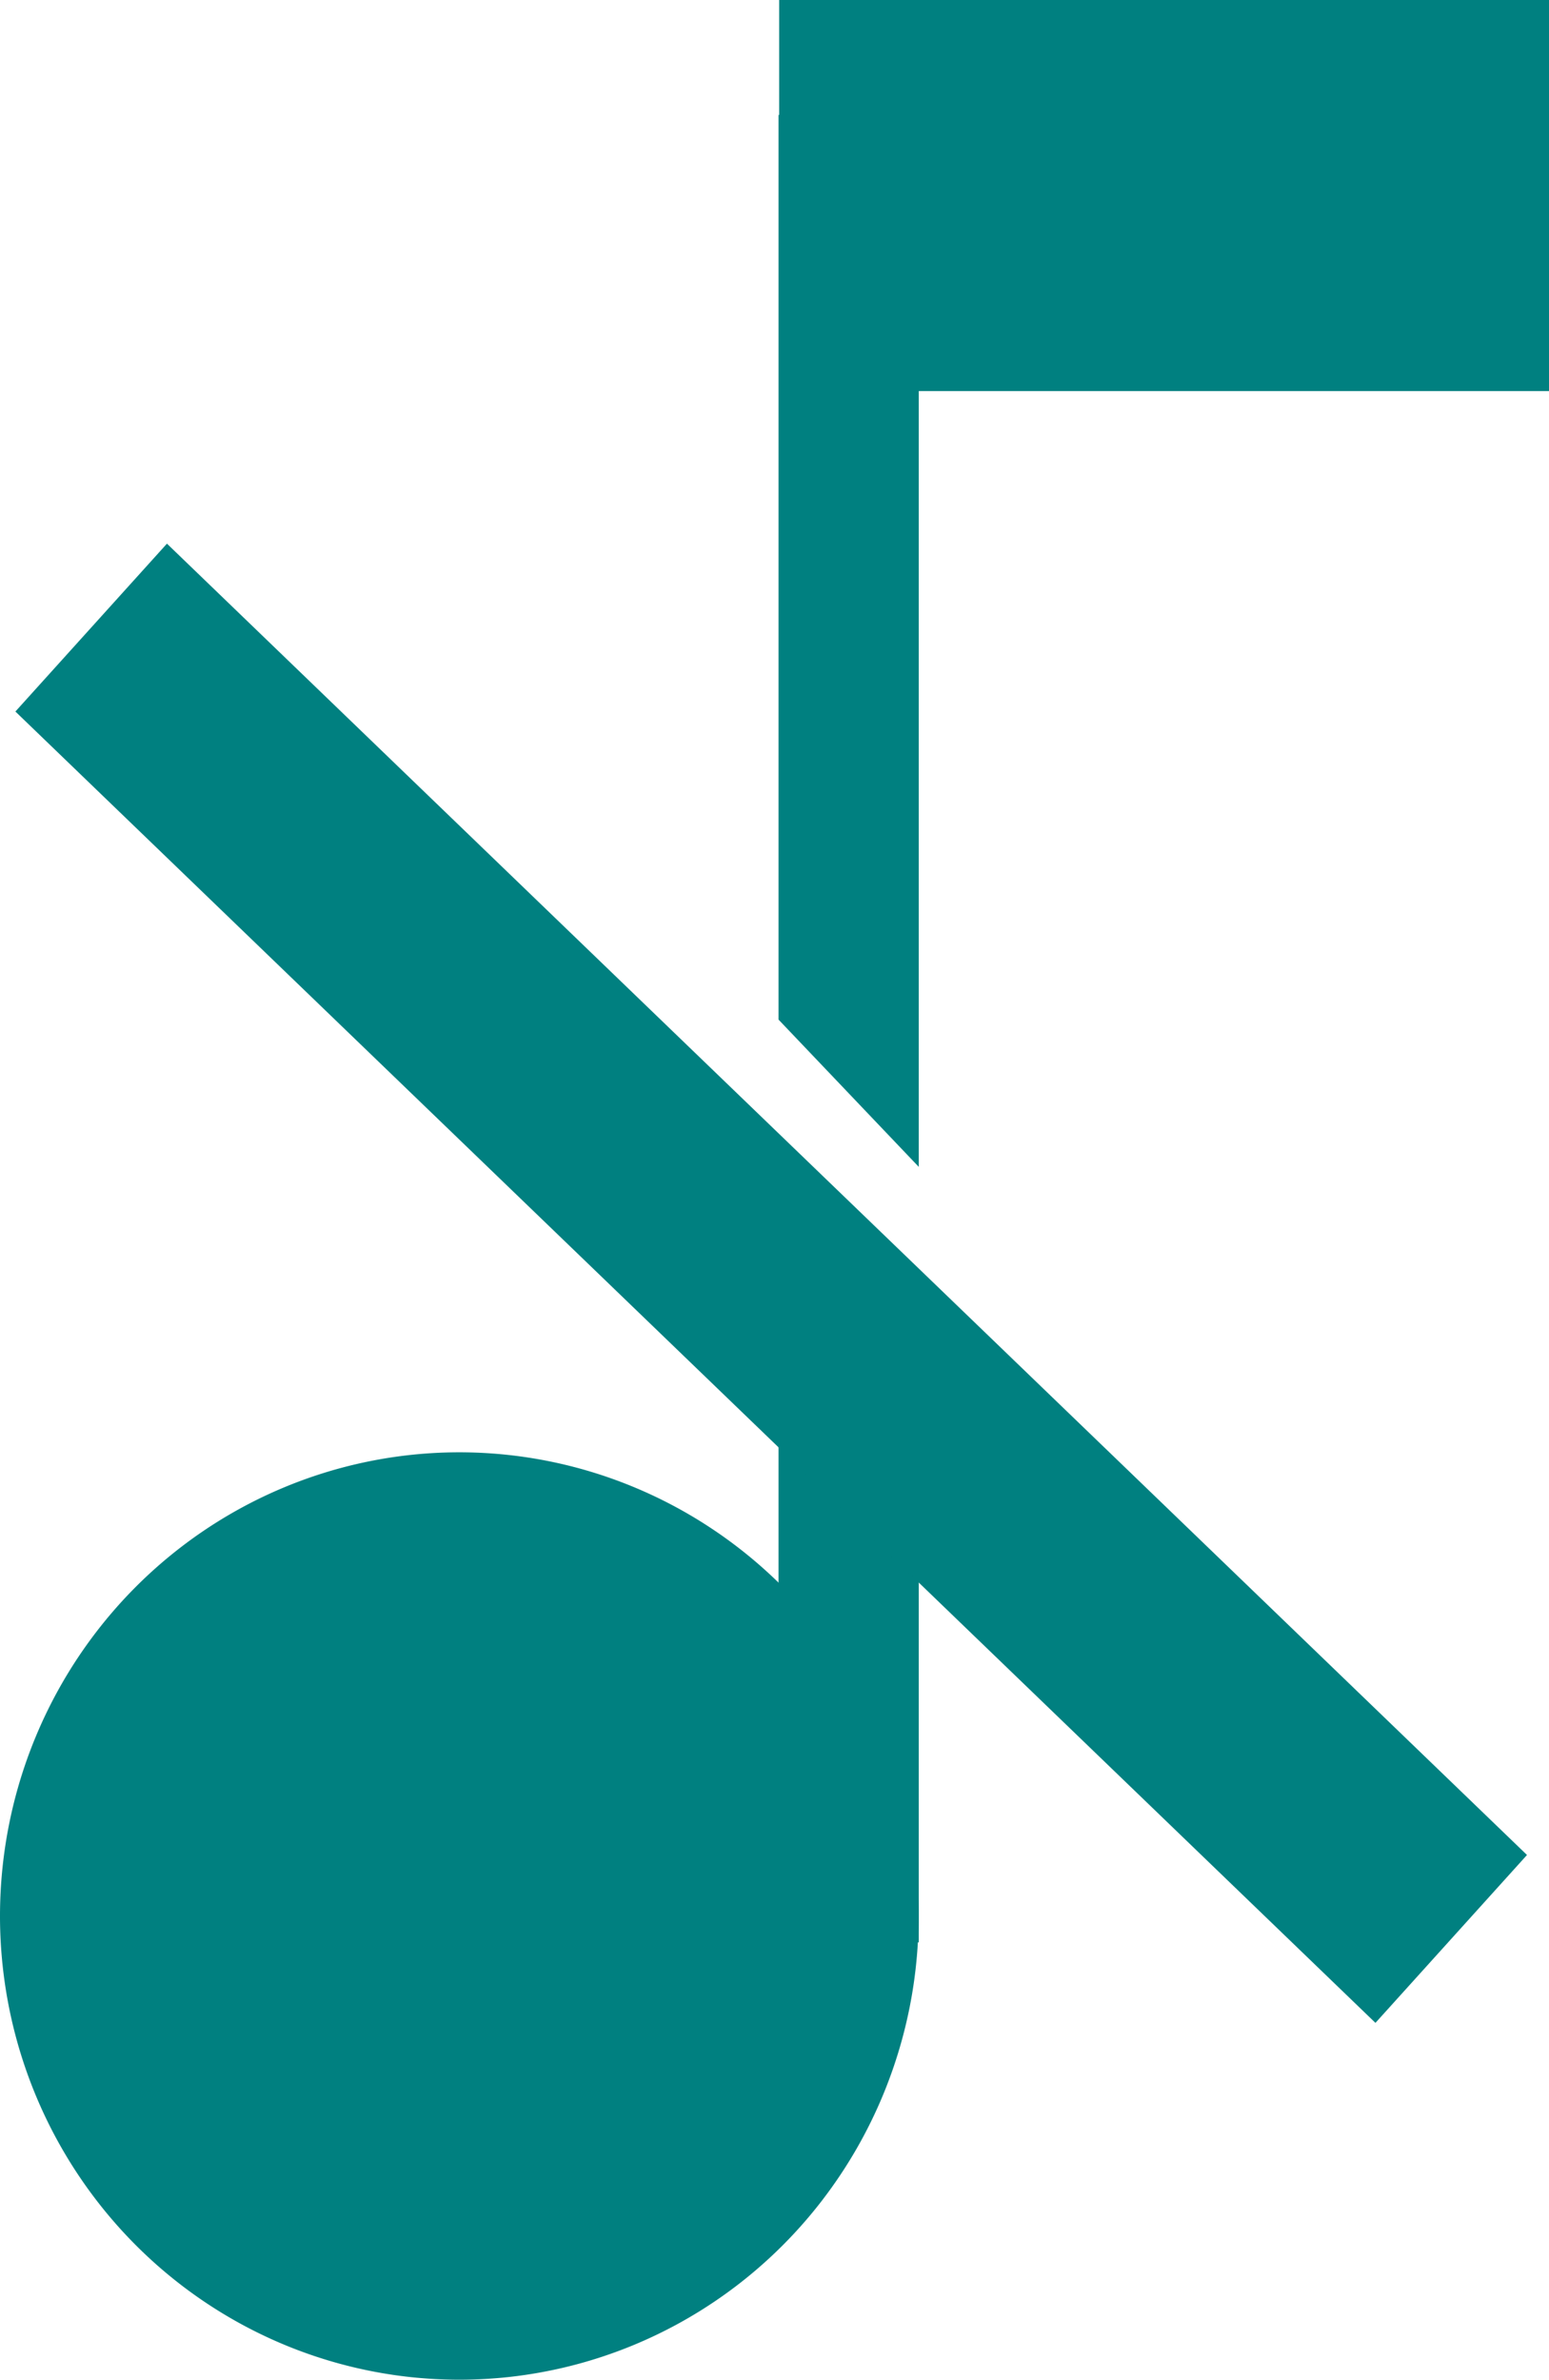 <?xml version="1.0" encoding="UTF-8" standalone="no"?>
<!-- Created with Inkscape (http://www.inkscape.org/) -->

<svg
   width="73.191mm"
   height="112.409mm"
   viewBox="0 0 73.191 112.409"
   version="1.1"
   id="svg1"
   inkscape:export-filename="soundPlayingIcon.svg"
   inkscape:export-xdpi="96"
   inkscape:export-ydpi="96"
   xmlns:inkscape="http://www.inkscape.org/namespaces/inkscape"
   xmlns:sodipodi="http://sodipodi.sourceforge.net/DTD/sodipodi-0.dtd"
   xmlns="http://www.w3.org/2000/svg"
   xmlns:svg="http://www.w3.org/2000/svg">
  <sodipodi:namedview
     id="namedview1"
     pagecolor="#ffffff"
     bordercolor="#000000"
     borderopacity="0.25"
     inkscape:showpageshadow="2"
     inkscape:pageopacity="0.0"
     inkscape:pagecheckerboard="0"
     inkscape:deskcolor="#d1d1d1"
     inkscape:document-units="mm" />
  <defs
     id="defs1" />
  <g
     inkscape:label="Layer 1"
     inkscape:groupmode="layer"
     id="layer1"
     transform="translate(-62.293,-84.118)">
    <g
       id="g3">
      <path
         style="fill:#008080;stroke:#c83737;stroke-width:0"
         id="path1"
         sodipodi:type="arc"
         sodipodi:cx="83.995941"
         sodipodi:cy="174.62314"
         sodipodi:rx="21.702301"
         sodipodi:ry="21.903248"
         sodipodi:start="0.65778456"
         sodipodi:end="0.65773337"
         sodipodi:open="true"
         sodipodi:arc-type="arc"
         d="m 101.17,188.014 a 21.702,21.903 0 0 1 -30.442,3.942 21.702,21.903 0 0 1 -3.907,-30.724 21.702,21.903 0 0 1 30.442,-3.943 21.702,21.903 0 0 1 3.907,30.724" />
      <path
         id="rect1"
         style="fill:#008080;stroke:#c83737;stroke-width:0"
         d="m 99.079,89.547 v 42.733 l 6.626,6.956 V 89.547 Z m 0,61.158 v 25.161 h 6.626 v -18.205 z" />
      <rect
         style="fill:#008080;stroke:#c83737;stroke-width:0"
         id="rect2"
         width="36.375"
         height="18.472"
         x="99.109"
         y="84.118" />
      <rect
         style="fill:#008080;stroke:#c83737;stroke-width:0"
         id="rect3"
         width="10.688"
         height="89.254"
         x="-41.06"
         y="125.737"
         transform="matrix(0.67,-0.742,0.72,0.694,0,0)" />
    </g>
  </g>
</svg>
